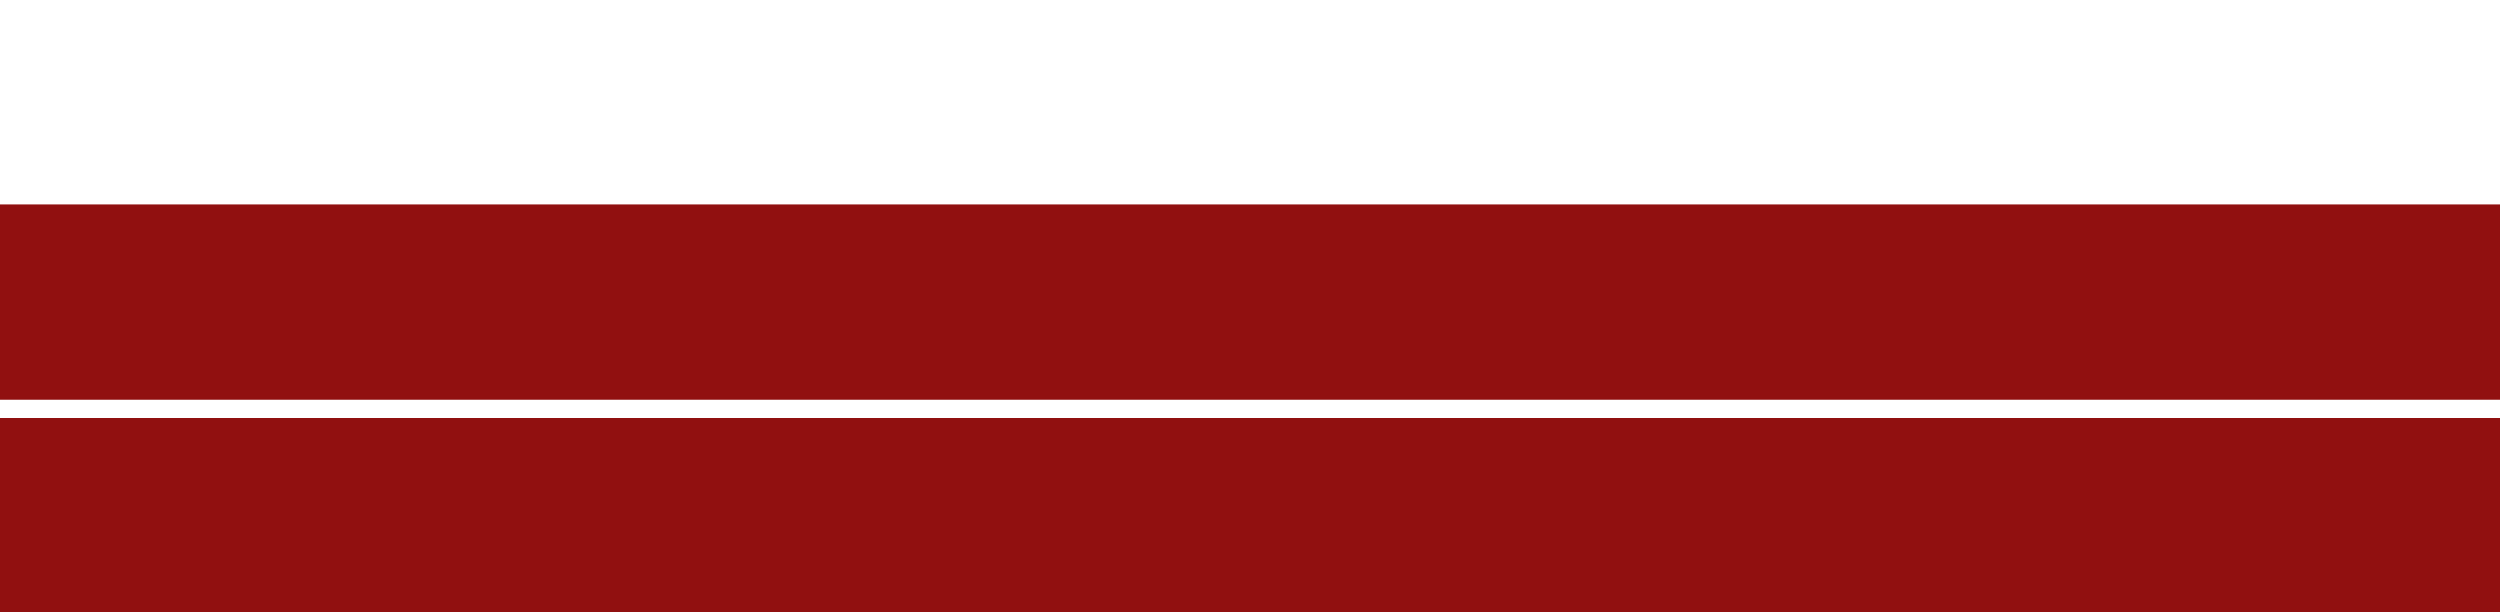 <svg width="1920" height="470" viewBox="0 0 1920 470" fill="none" xmlns="http://www.w3.org/2000/svg">
<g clip-path="url(#clip0_1575_6741)">
<rect y="321" width="1920" height="150" fill="#911010"/>
<rect y="157" width="1920" height="150" fill="#911010"/>
</g>
<defs>
<clipPath id="clip0_1575_6741">
<rect width="1920" height="470" fill="white"/>
</clipPath>
</defs>
</svg>
